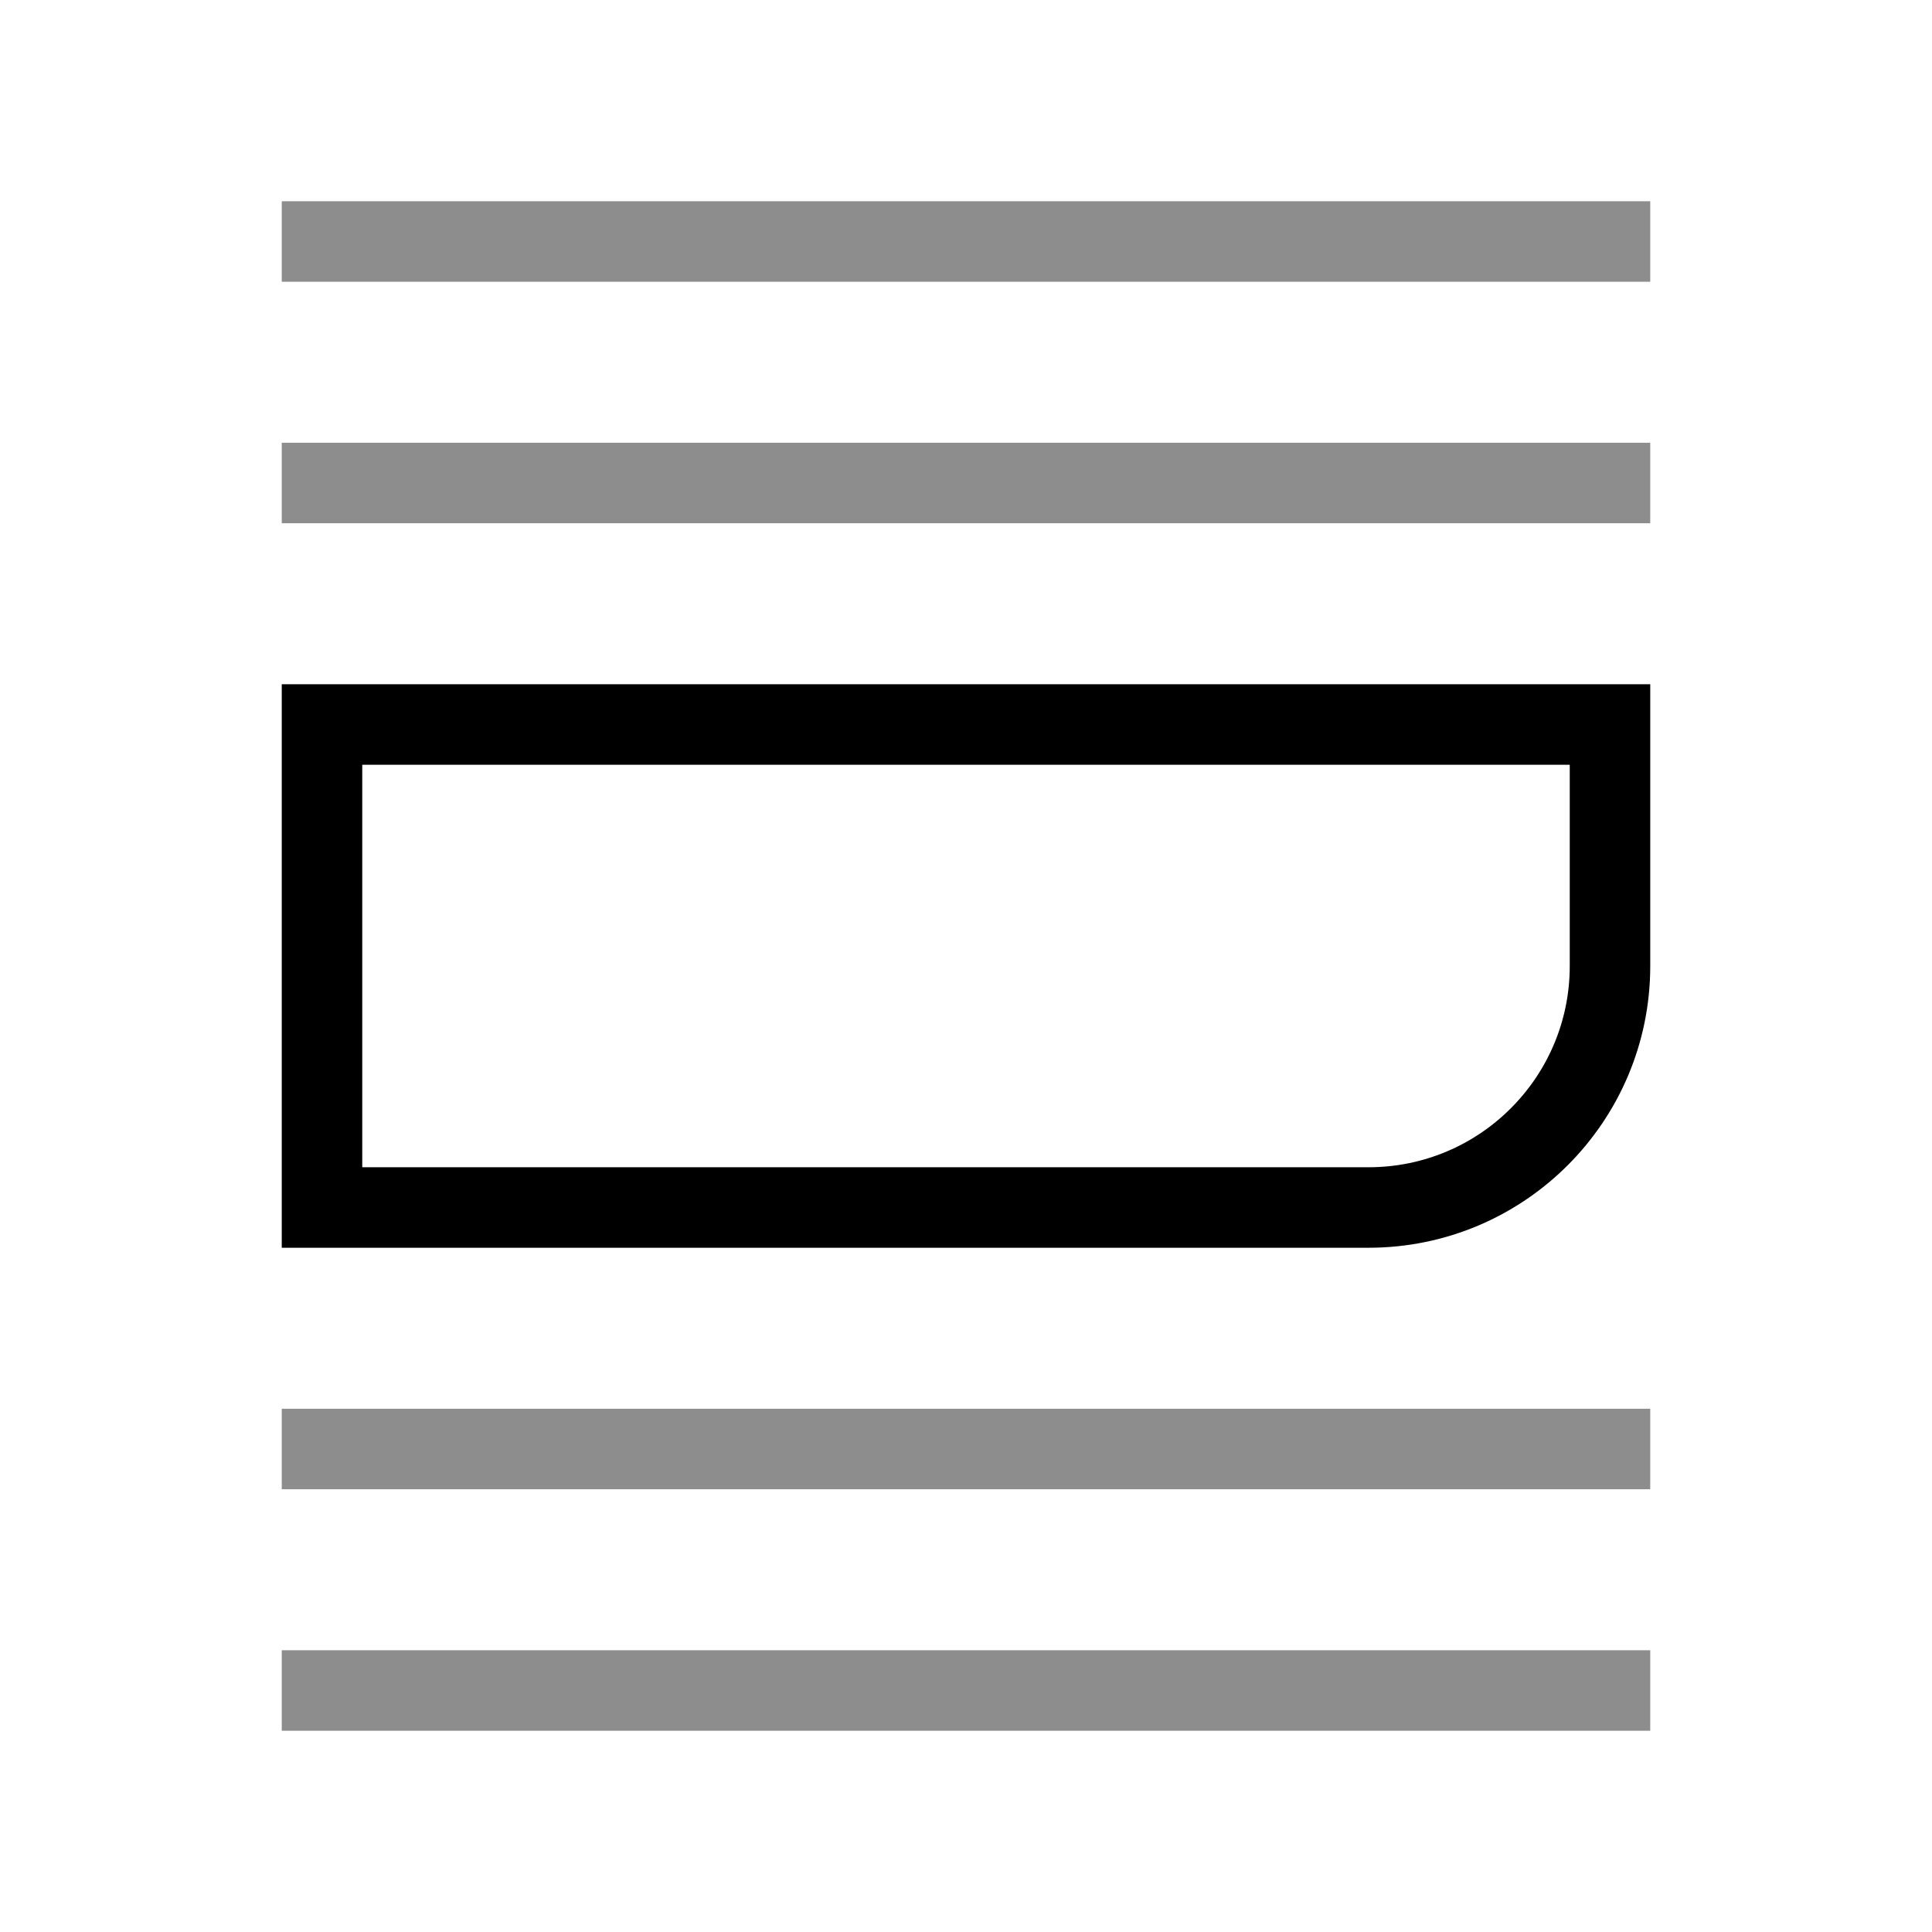<svg width="72" height="72" viewBox="0 0 72 72" fill="none" xmlns="http://www.w3.org/2000/svg">
<path d="M12 9H60" stroke="#8D8D8D" stroke-width="3" stroke-linecap="square"/>
<path d="M12 18H60" stroke="#8D8D8D" stroke-width="3" stroke-linecap="square"/>
<path d="M12 27H60V36C60 40.971 55.971 45 51 45H12V27Z" stroke="black" stroke-width="3" stroke-linecap="square"/>
<path d="M12 54H60" stroke="#8D8D8D" stroke-width="3" stroke-linecap="square"/>
<path d="M12 63L60 63" stroke="#8D8D8D" stroke-width="3" stroke-linecap="square"/>
</svg>
